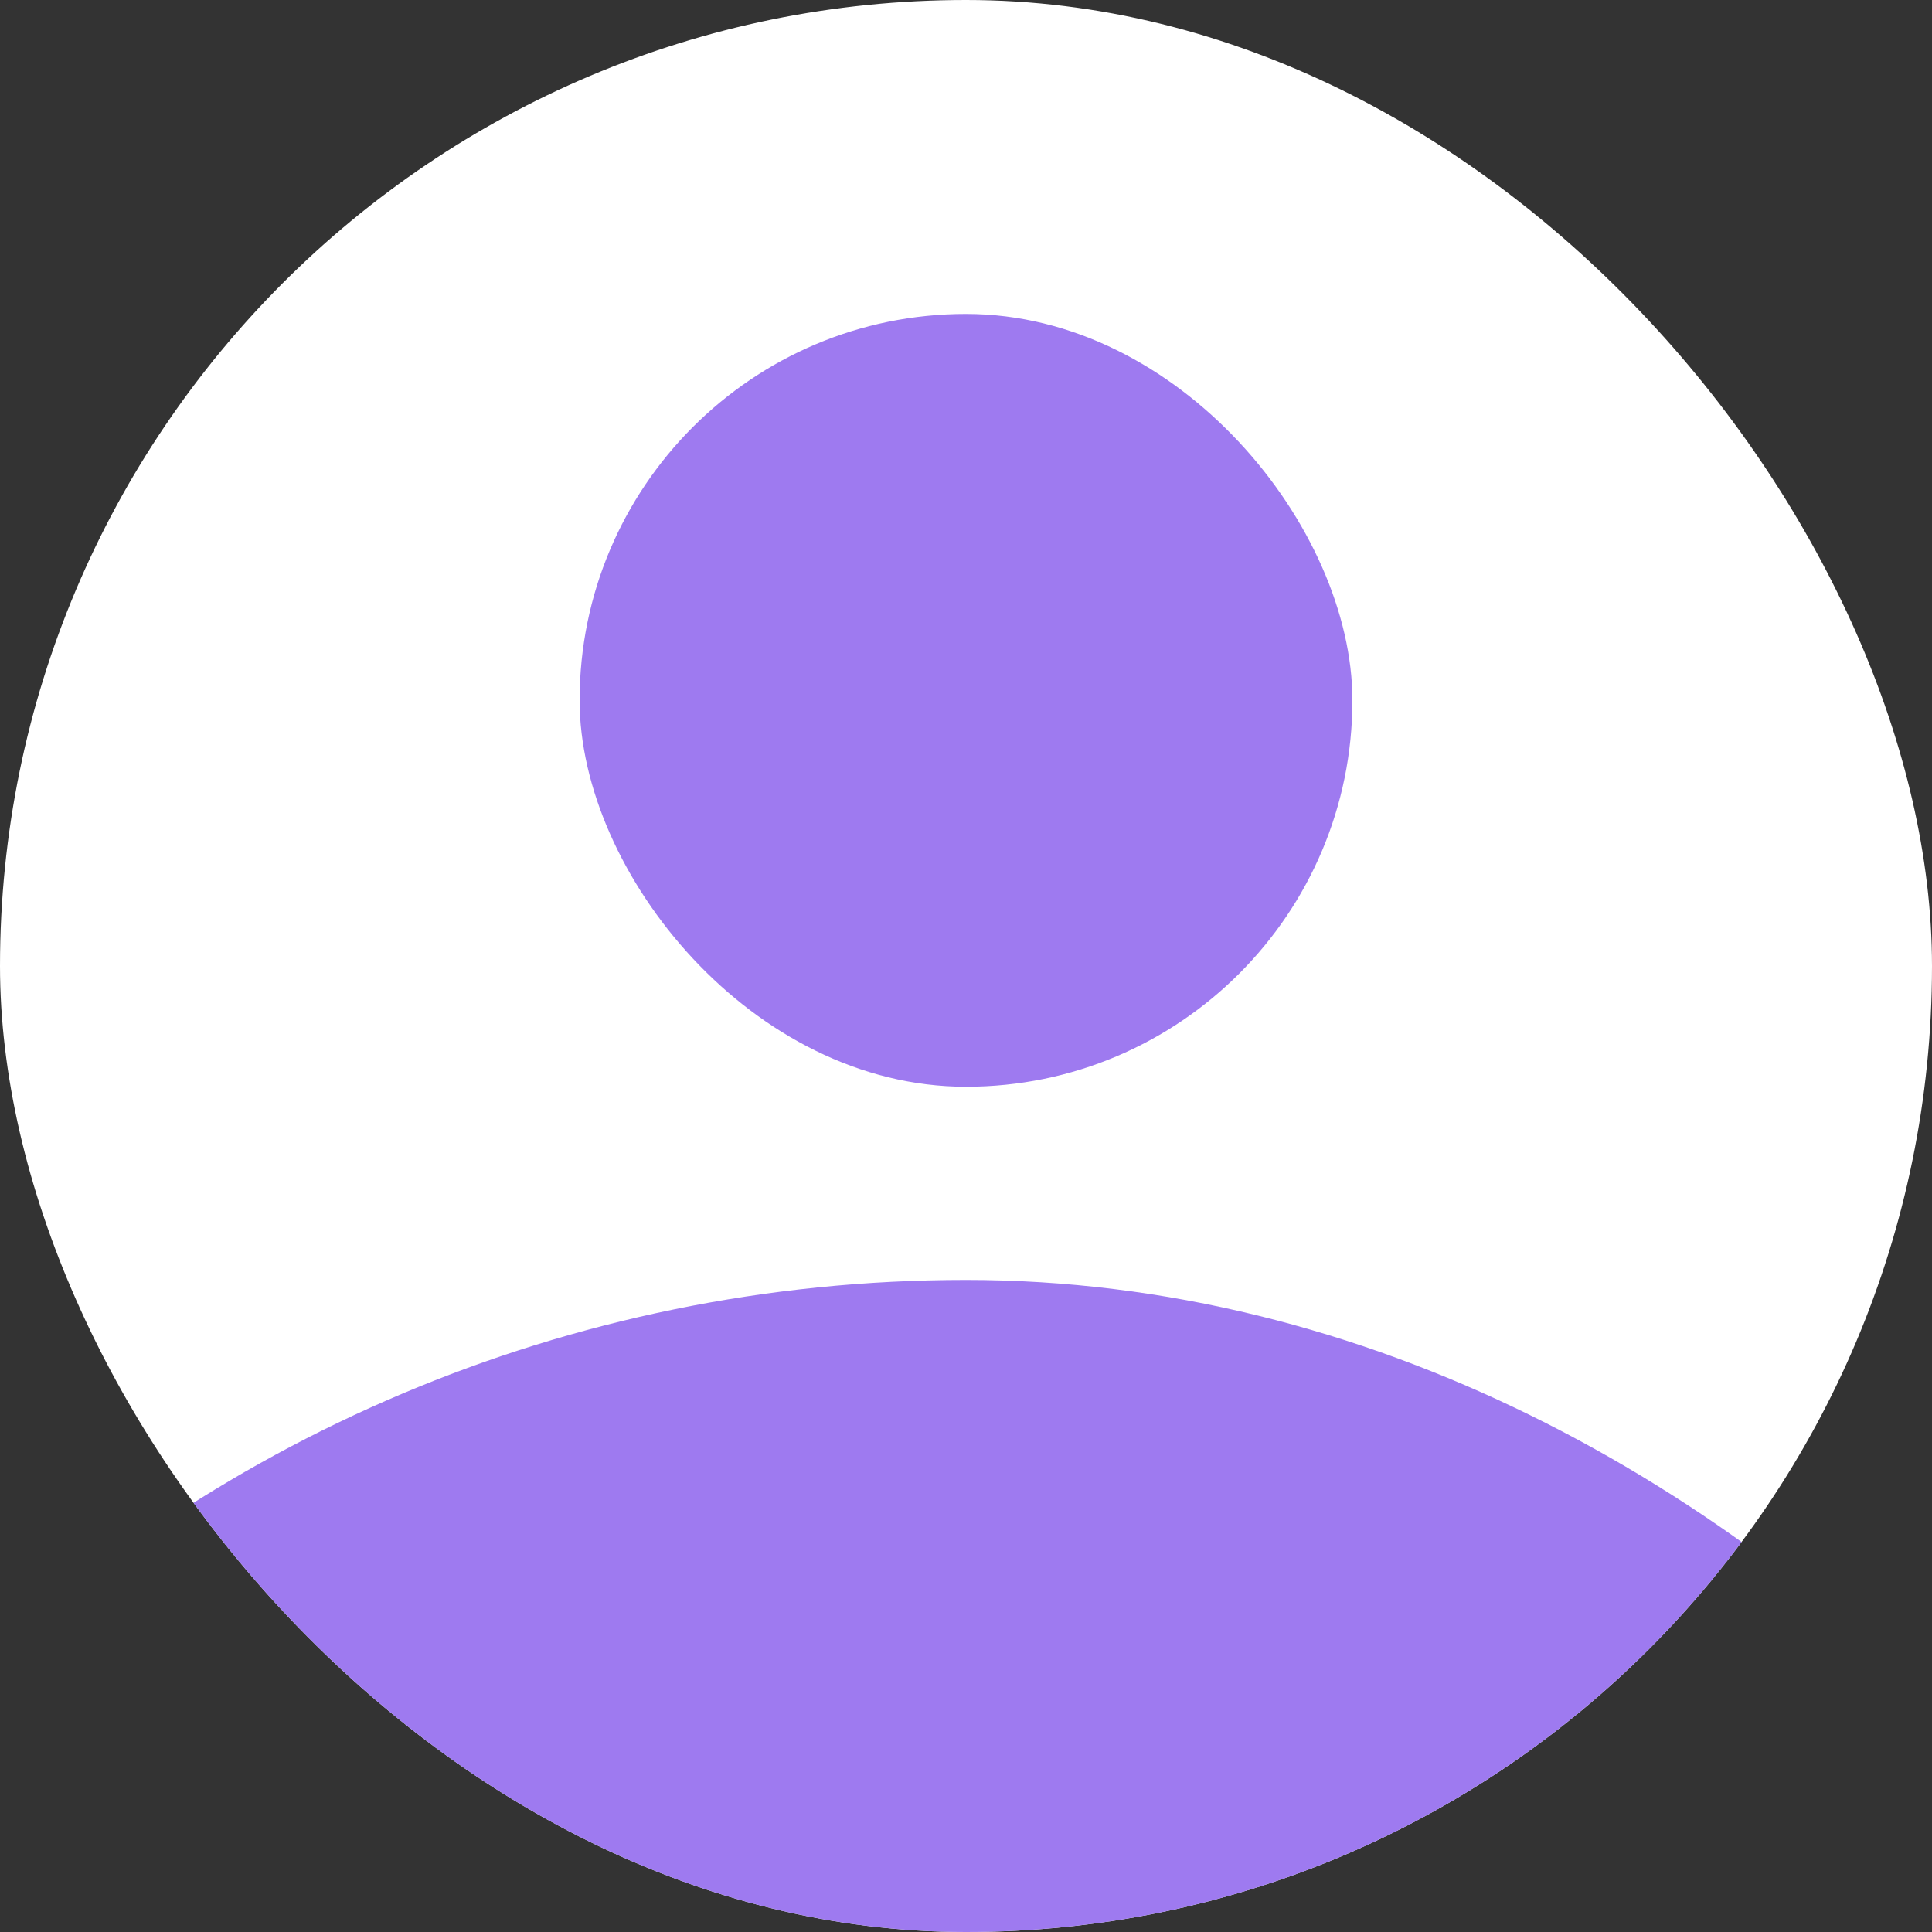 <svg width="80" height="80" viewBox="0 0 80 80" fill="none" xmlns="http://www.w3.org/2000/svg">
<rect x="0" y="0" width="80" height="80" fill="#333333" stroke="none"/>
<g clip-path="url(#clip0_43_116)">
<rect width="80" height="80" rx="40" fill="white"/>
<rect x="24" y="13" width="32" height="32" rx="16" fill="#9E7AF0"/>
<rect x="-20" y="53" width="120" height="120" rx="60" fill="#9E7AF0"/>
</g>
<defs>
<clipPath id="clip0_43_116">
<rect width="80" height="80" rx="40" fill="white"/>
</clipPath>
</defs>
</svg>
